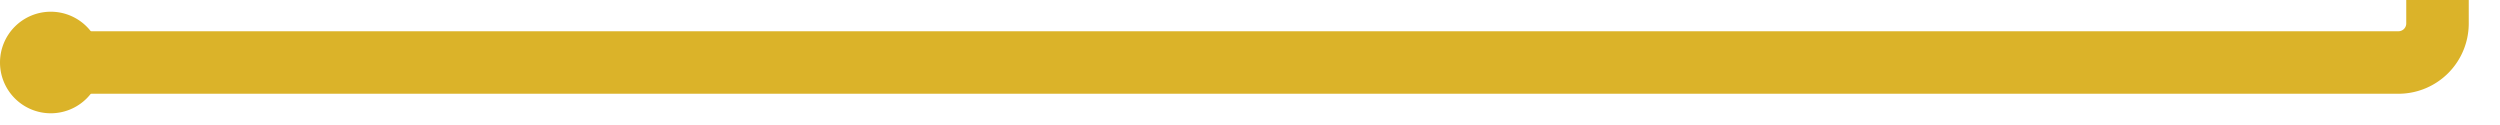 ﻿<?xml version="1.0" encoding="utf-8"?>
<svg version="1.1" xmlns:xlink="http://www.w3.org/1999/xlink" width="320px" height="16px" preserveAspectRatio="xMinYMid meet" viewBox="1017 3008  320 14" xmlns="http://www.w3.org/2000/svg">
  <path d="M 1025 3015  L 1324 3015  A 5 5 0 0 0 1329 3010 L 1329 2850  A 5 5 0 0 1 1334 2845 L 1629 2845  " stroke-width="8" stroke="#dbb329" fill="none" />
  <path d="M 1023.5 3008.5  A 6.5 6.5 0 0 0 1017 3015 A 6.5 6.5 0 0 0 1023.5 3021.5 A 6.5 6.5 0 0 0 1030 3015 A 6.5 6.5 0 0 0 1023.5 3008.5 Z M 1625 2860.4  L 1641 2845  L 1625 2829.6  L 1625 2860.4  Z " fill-rule="nonzero" fill="#dbb329" stroke="none" />
</svg>